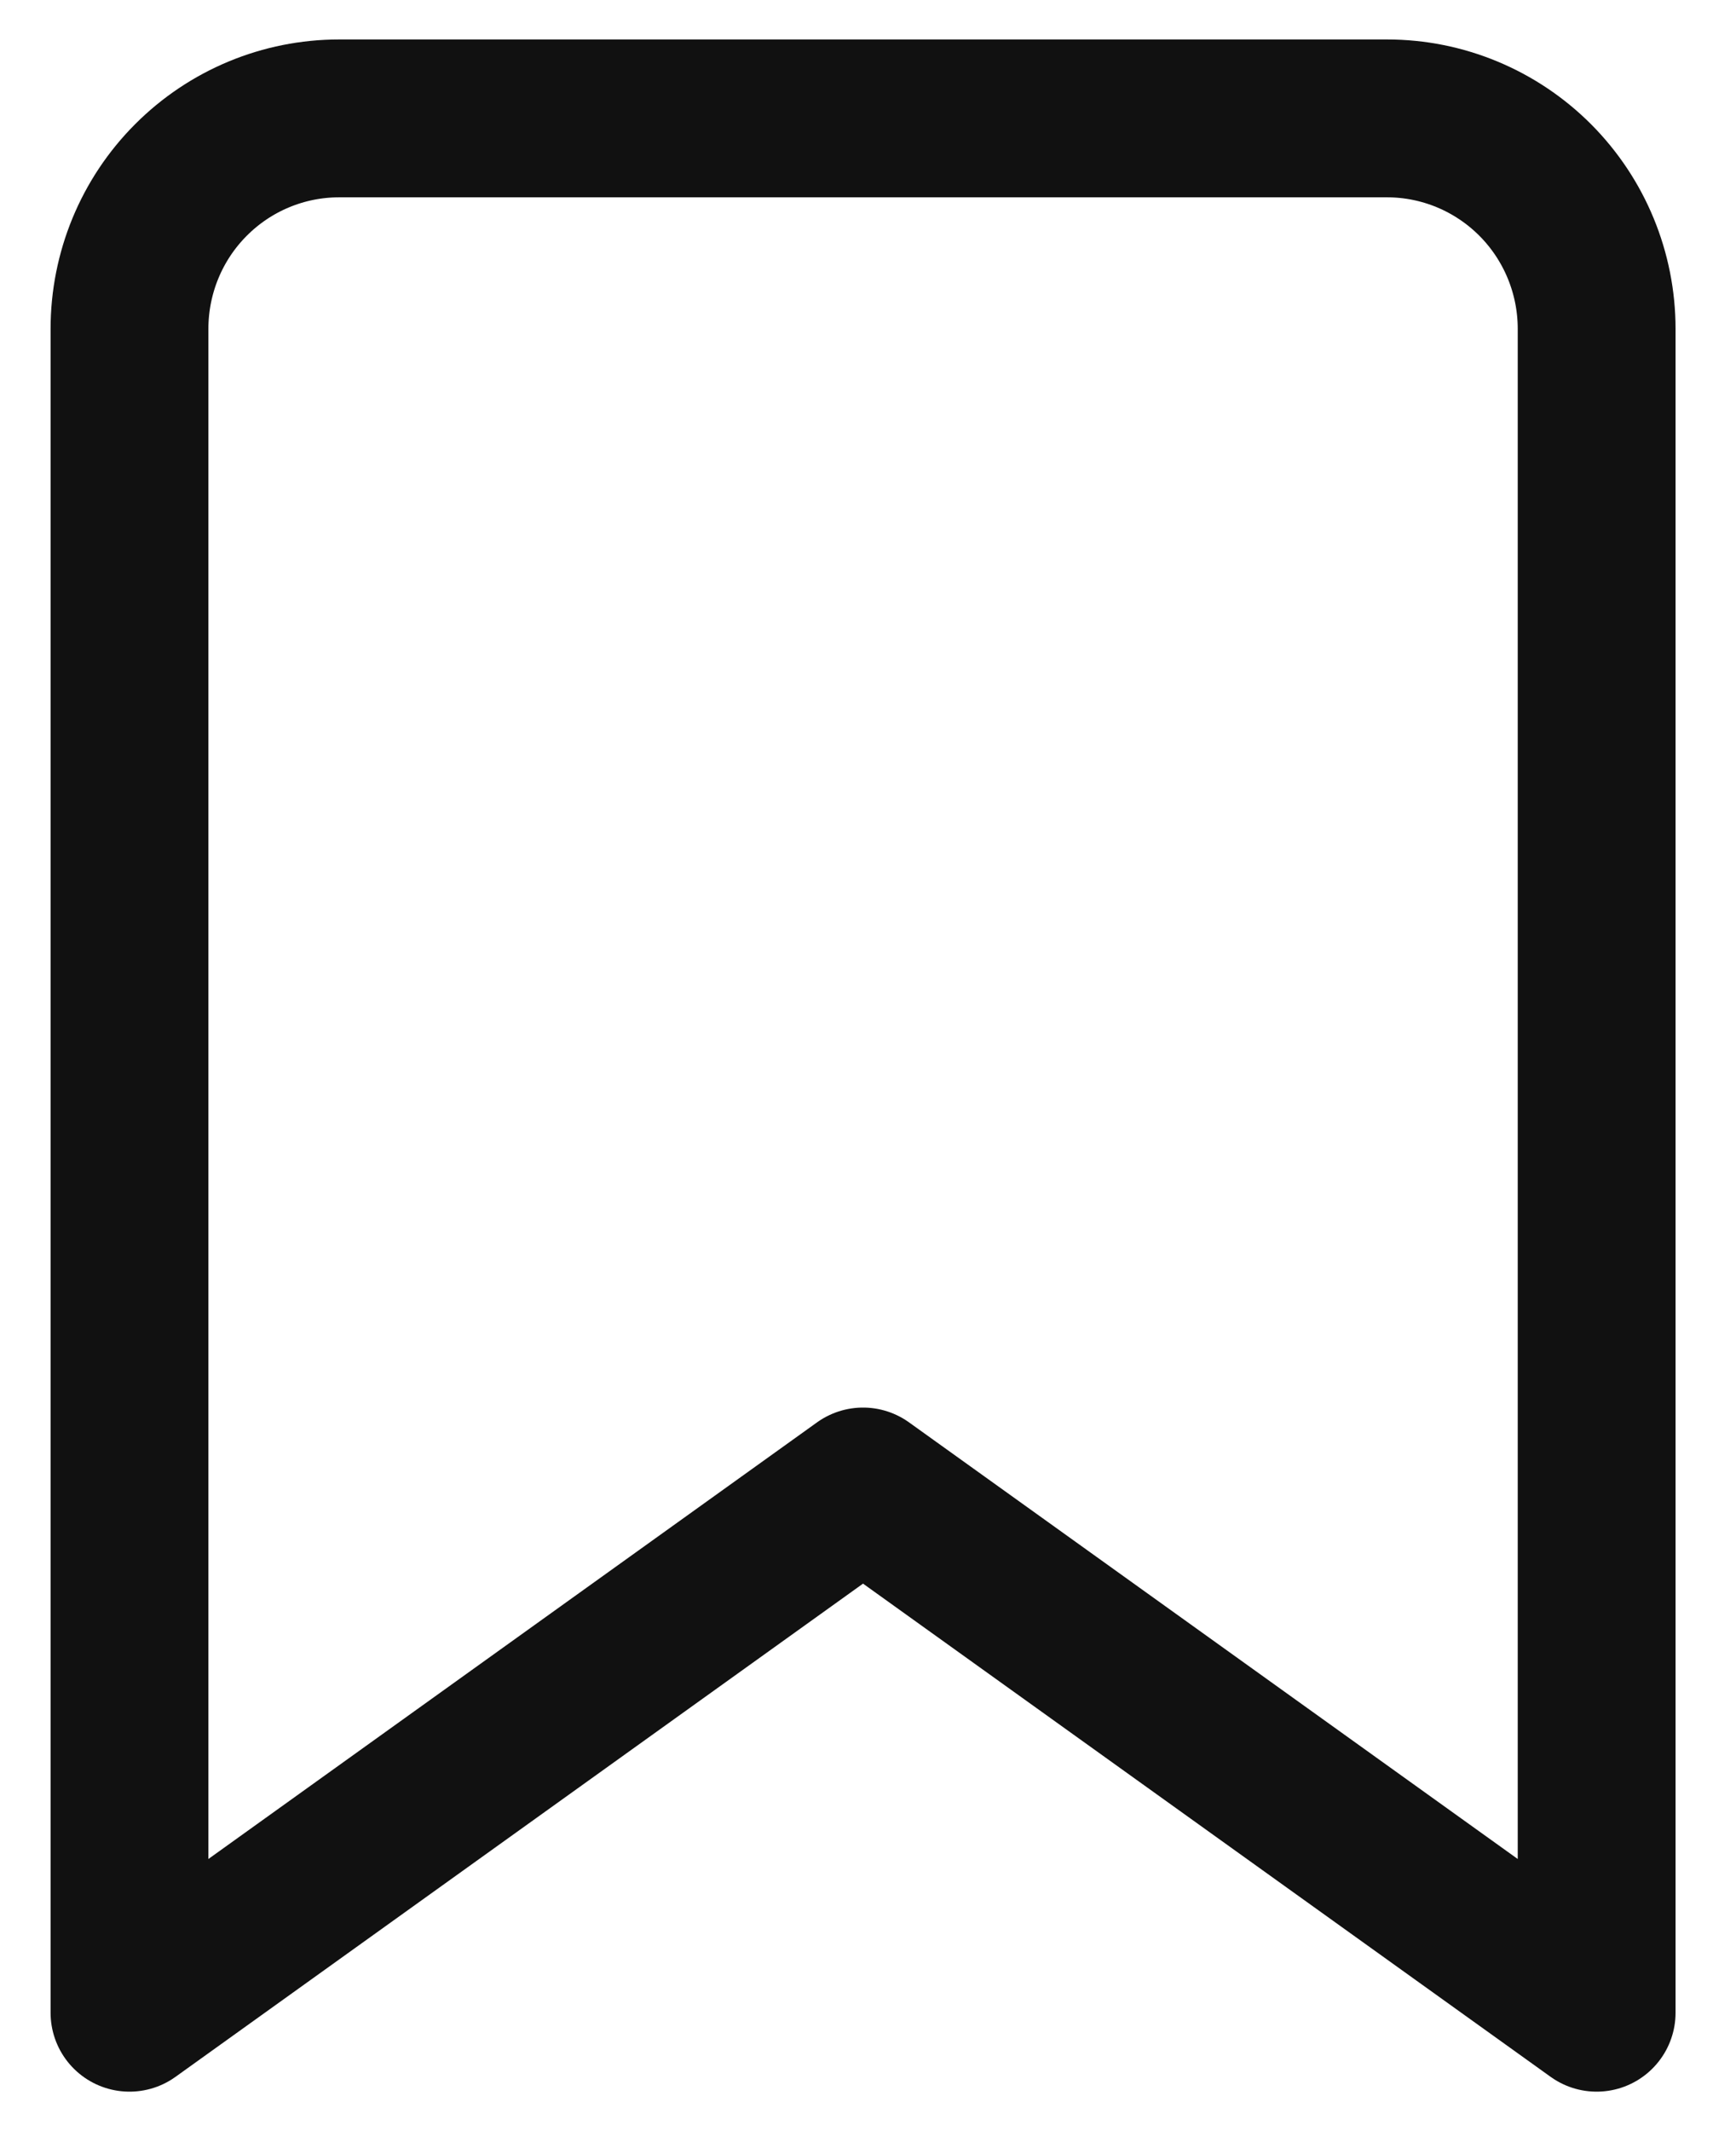 <svg width="22" height="27" viewBox="0 0 22 27" fill="none" xmlns="http://www.w3.org/2000/svg">
<path d="M20.234 25.5L10.937 18.833L1.641 25.5V4.167C1.641 3.459 1.92 2.781 2.419 2.281C2.917 1.781 3.592 1.5 4.297 1.5H17.578C18.282 1.5 18.957 1.781 19.456 2.281C19.954 2.781 20.234 3.459 20.234 4.167V25.5Z" stroke="#111111" stroke-width="2" stroke-linecap="round" stroke-linejoin="round"/>
</svg>
